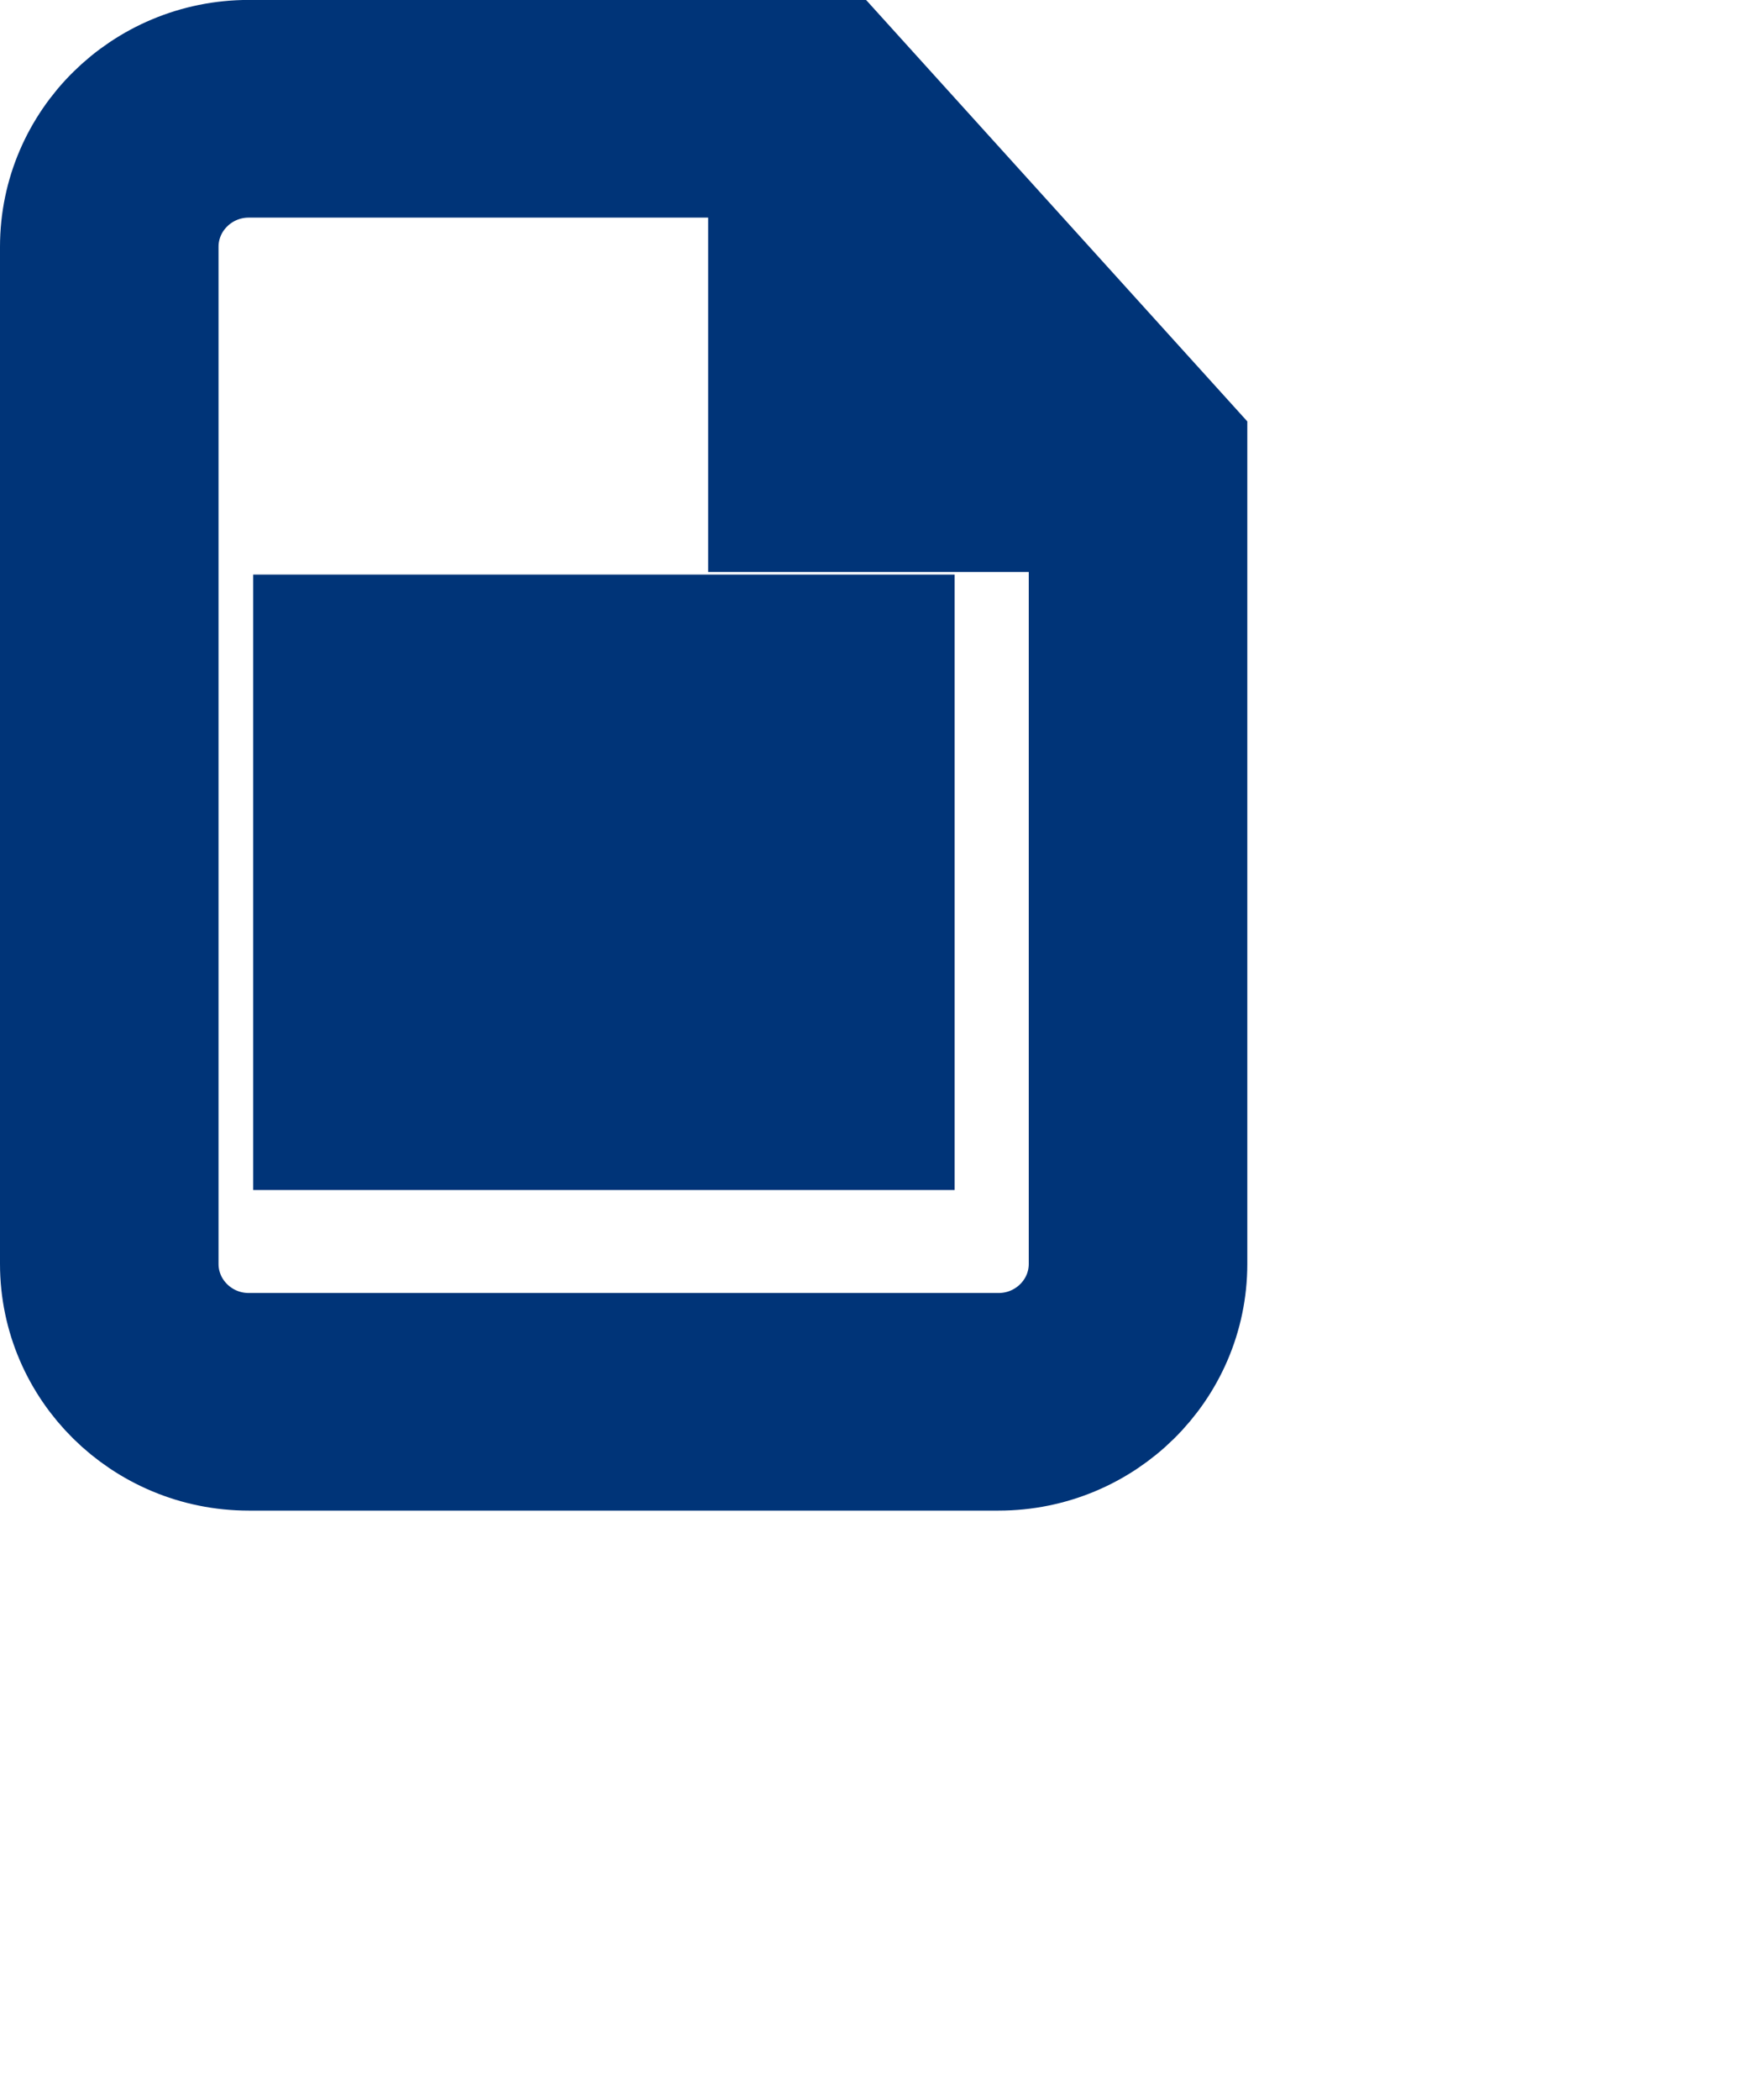 <svg 
 xmlns="http://www.w3.org/2000/svg"
 xmlns:xlink="http://www.w3.org/1999/xlink"
 width="0.278in" height="0.333in">
<path fill-rule="evenodd"  stroke="rgb(0, 52, 120)" stroke-width="2px" stroke-linecap="butt" stroke-linejoin="miter" fill="rgb(0, 52, 120)"
 d="M15.210,21.999 L3.790,21.999 C2.251,21.999 1.000,20.762 1.000,19.243 L1.000,3.757 C1.000,2.236 2.251,0.999 3.790,0.999 L12.749,0.999 L18.000,6.801 L18.000,19.243 C18.000,20.763 16.748,21.999 15.210,21.999 ZM13.116,3.376 L13.116,6.394 L15.849,6.394 L13.116,3.376 ZM16.671,7.708 L11.787,7.708 L11.787,2.313 L3.790,2.313 C2.984,2.313 2.329,2.961 2.329,3.757 L2.329,19.243 C2.329,20.039 2.984,20.686 3.790,20.686 L15.210,20.686 C16.016,20.686 16.671,20.039 16.671,19.243 L16.671,7.708 ZM7.414,15.805 L13.542,15.805 L13.542,17.118 L7.414,17.118 L7.414,15.805 ZM7.414,12.776 L13.542,12.776 L13.542,14.090 L7.414,14.090 L7.414,12.776 ZM7.414,9.748 L13.542,9.748 L13.542,11.062 L7.414,11.062 L7.414,9.748 ZM4.857,15.805 L6.131,15.805 L6.131,17.118 L4.857,17.118 L4.857,15.805 ZM4.857,12.776 L6.131,12.776 L6.131,14.090 L4.857,14.090 L4.857,12.776 ZM4.857,9.748 L6.131,9.748 L6.131,11.062 L4.857,11.062 L4.857,9.748 Z"/>
</svg>